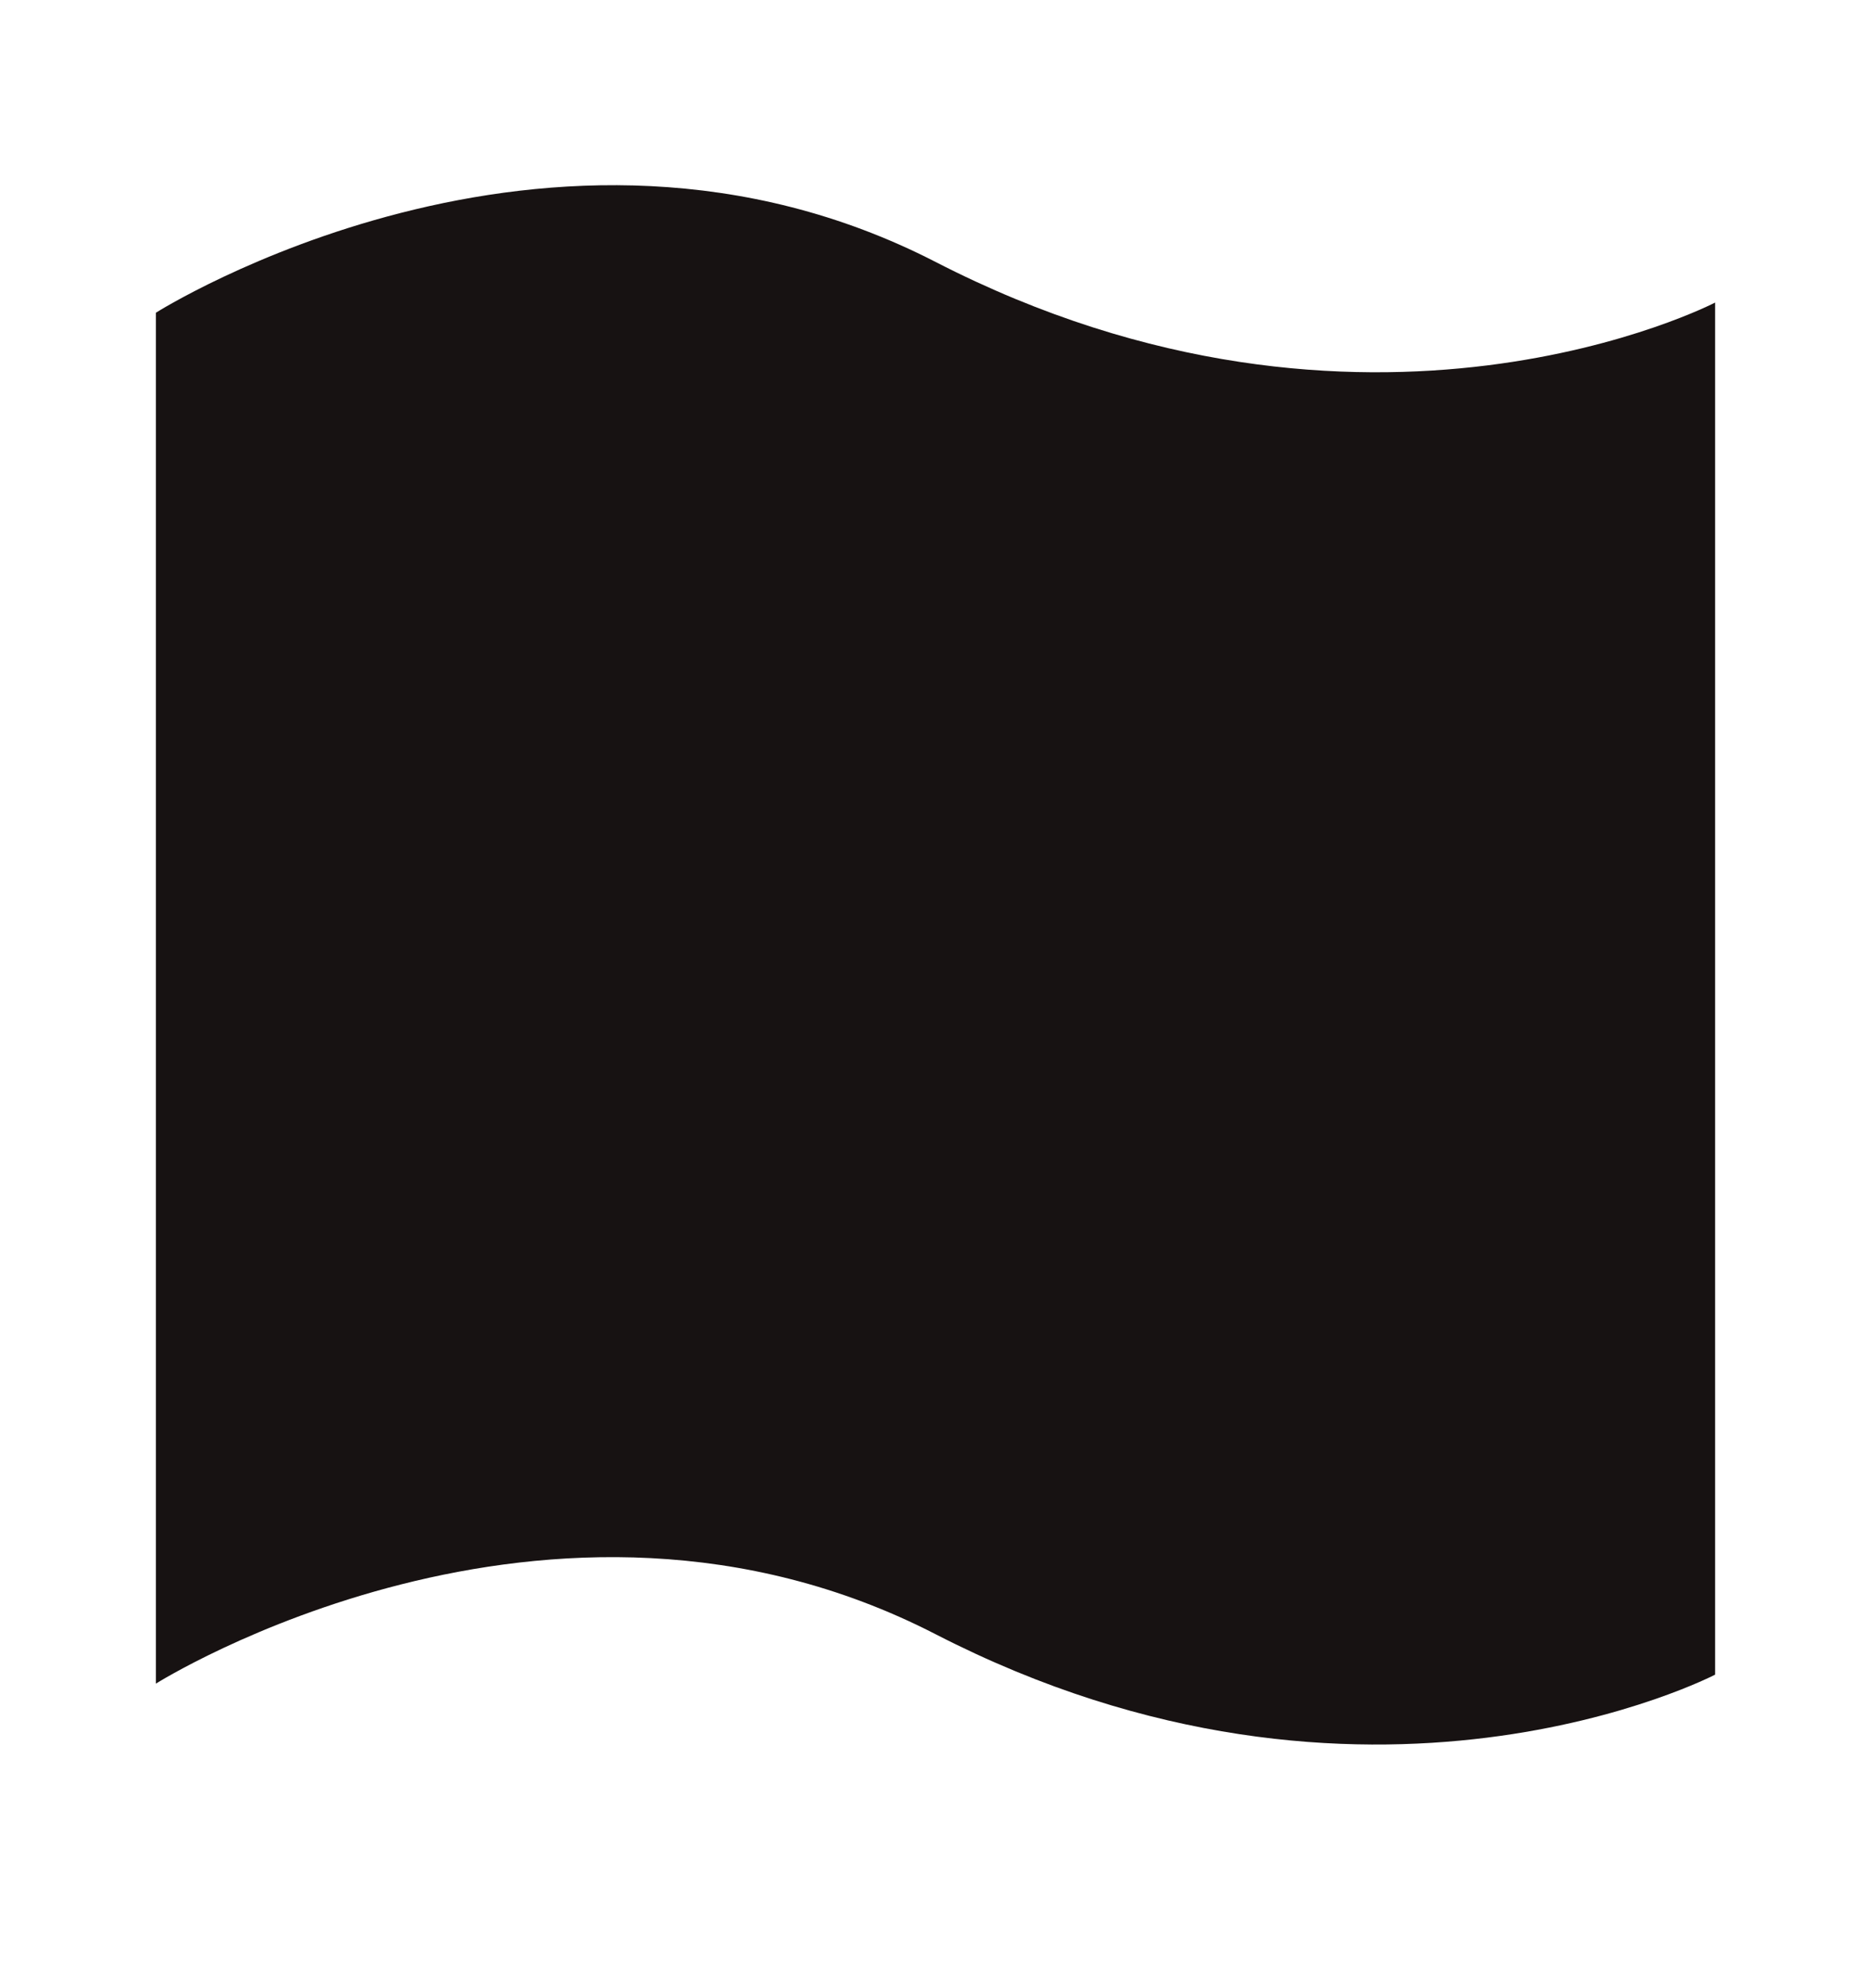 <svg width="16" height="17" viewBox="0 0 16 17" fill="none" xmlns="http://www.w3.org/2000/svg">
<g clip-path="url(#clip0_124_124)">
<path fill-rule="evenodd" clip-rule="evenodd" d="M1.333 14.396C1.333 14.396 4.699 12.275 8 13.973C11.689 15.871 14.667 14.319 14.667 14.319V2.587C14.667 2.587 11.689 4.136 8.001 2.24C4.699 0.542 1.333 2.674 1.333 2.674V14.396Z" fill="#171212"/>
</g>
<defs>
<clipPath id="clip0_124_124">
<rect width="16" height="16" fill="white" transform="translate(0 0.25)"/>
</clipPath>
</defs>
</svg>
